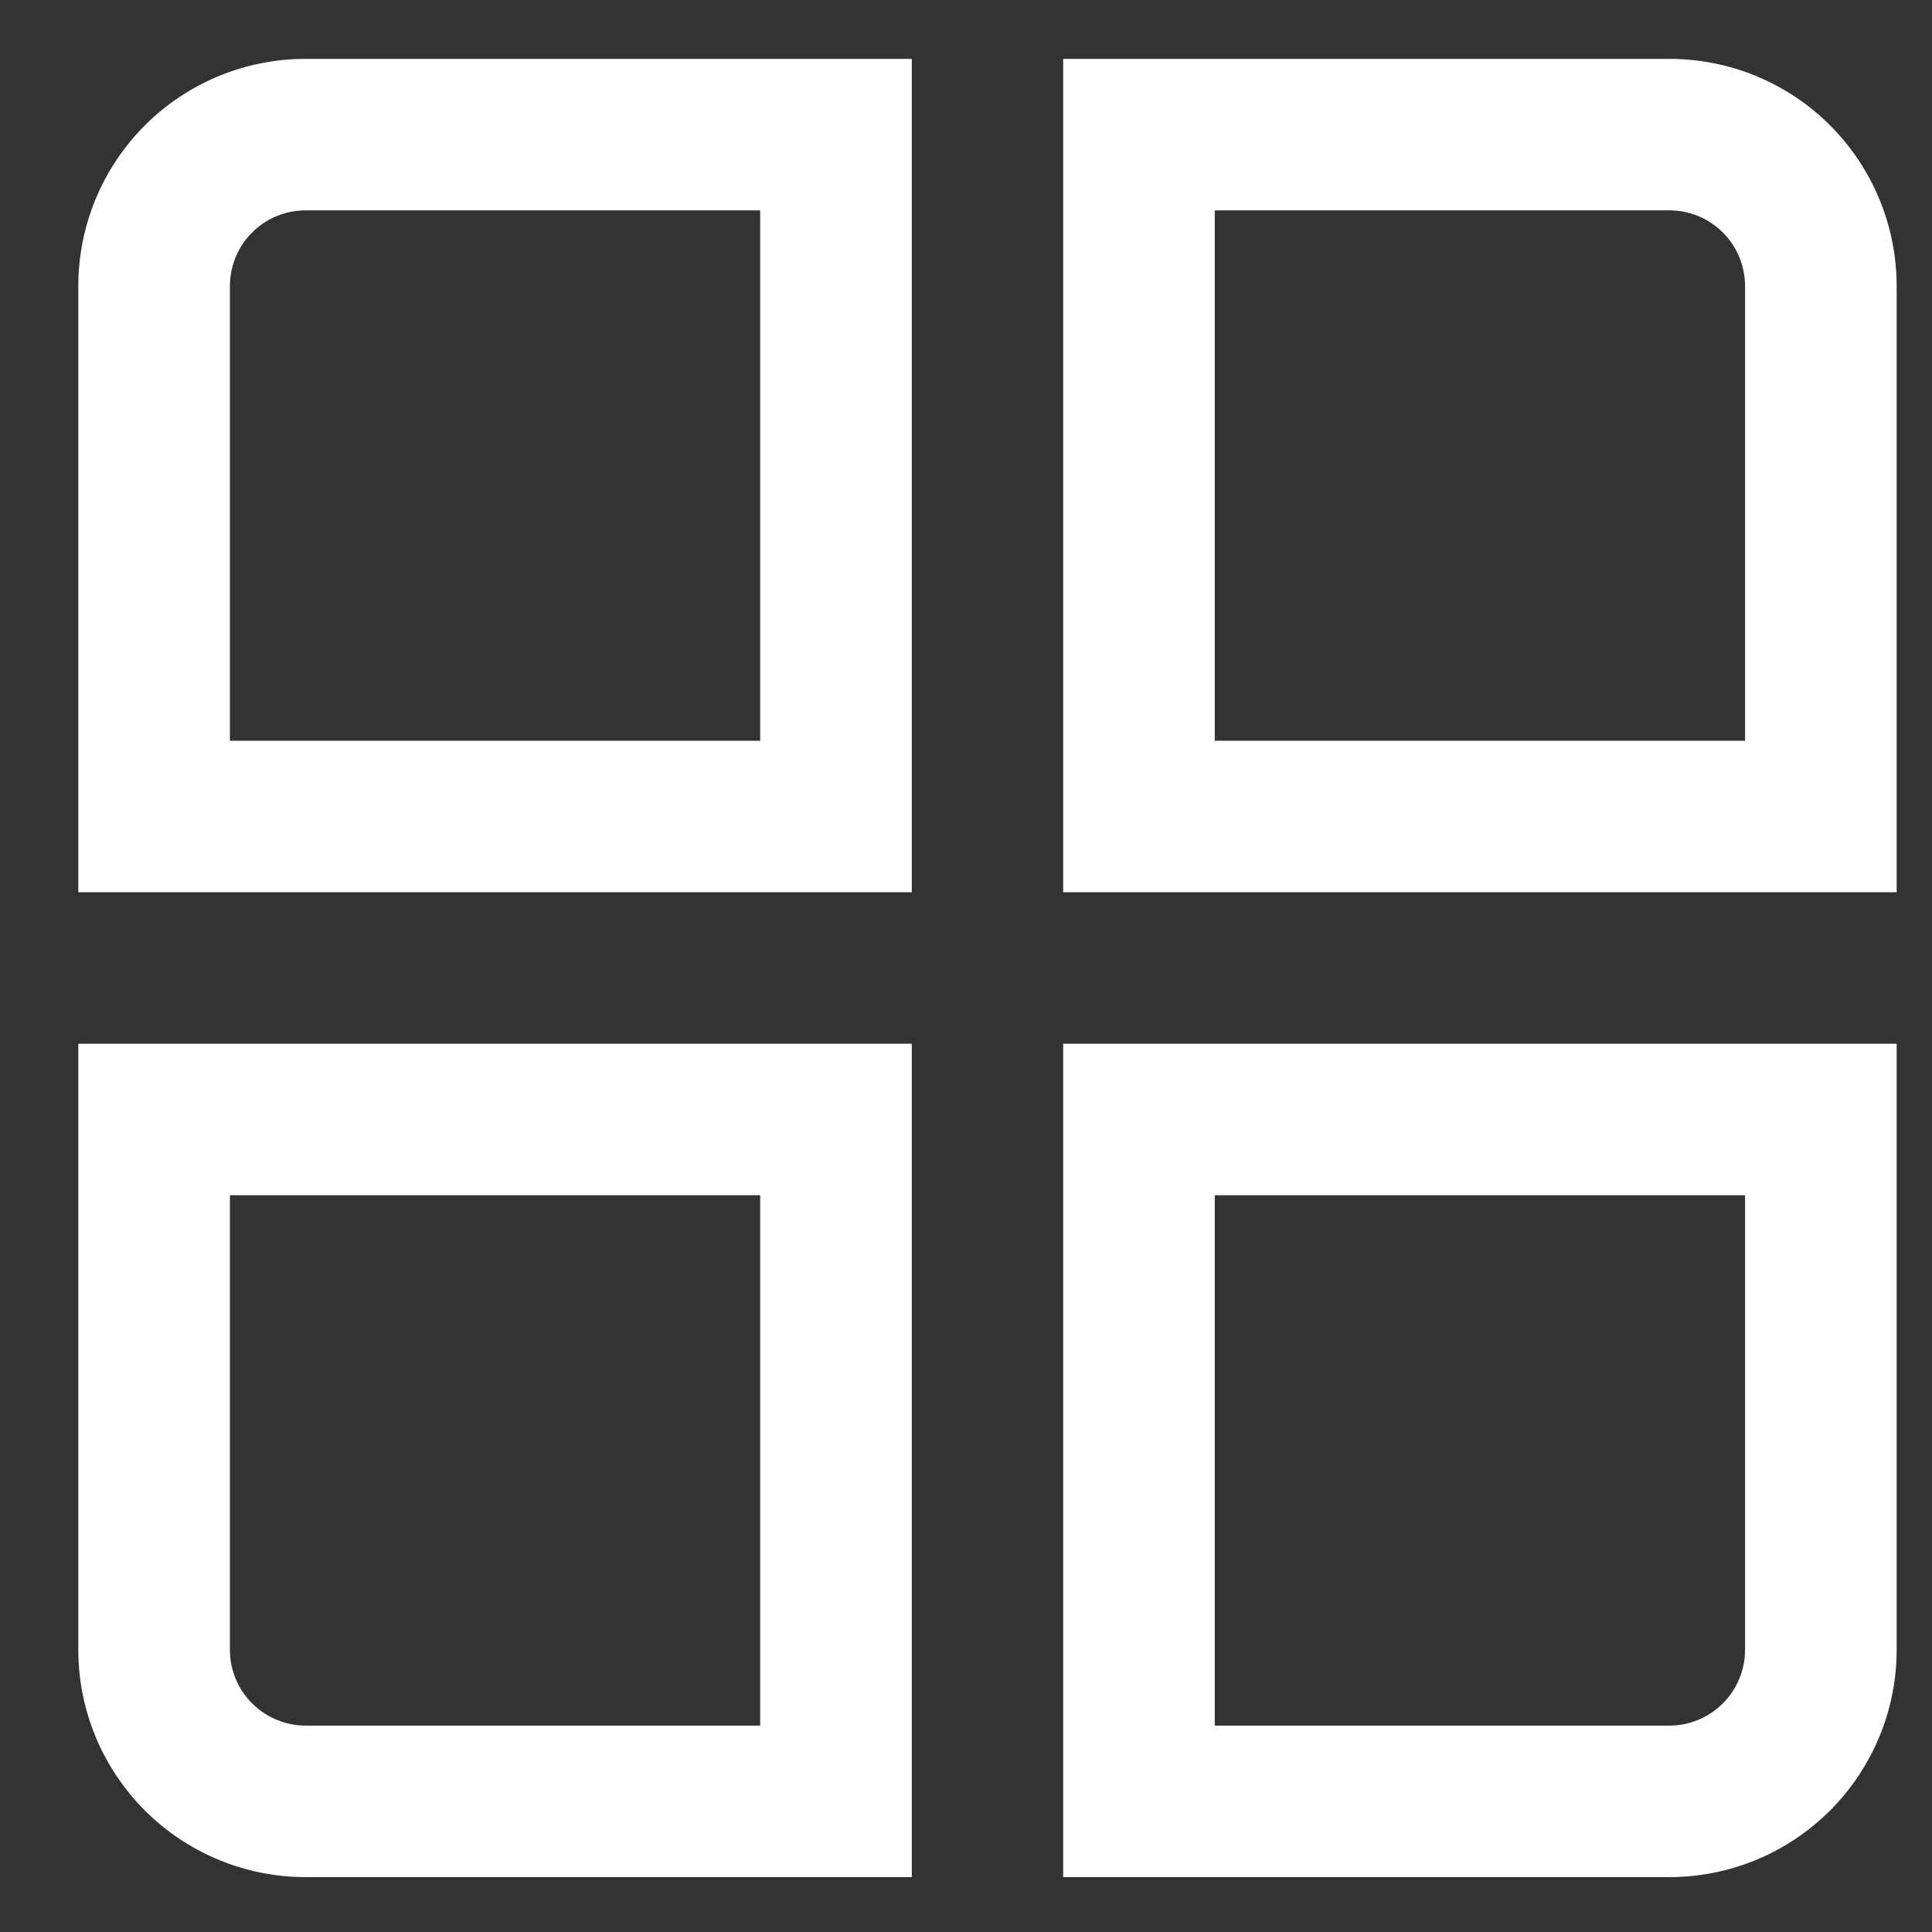 <svg width="17" height="17" viewBox="0 0 17 17" fill="none" xmlns="http://www.w3.org/2000/svg">
<rect x="0" y="0" width="17" height="17" fill="#333333" stroke="none"/>
<path d="M8.023 7.851H0.689V2.518C0.689 1.987 0.9 1.478 1.275 1.103C1.65 0.728 2.159 0.518 2.689 0.518L8.023 0.518V7.851ZM2.023 6.518H6.689V1.851H2.689C2.513 1.851 2.343 1.921 2.218 2.046C2.093 2.171 2.023 2.341 2.023 2.518V6.518Z" fill="white"/>
<path d="M16.689 7.851H9.355V0.518H14.689C15.219 0.518 15.728 0.728 16.103 1.103C16.478 1.478 16.689 1.987 16.689 2.518V7.851ZM10.689 6.518H15.355V2.518C15.355 2.341 15.285 2.171 15.16 2.046C15.035 1.921 14.866 1.851 14.689 1.851H10.689V6.518Z" fill="white"/>
<path d="M8.023 16.517H2.689C2.159 16.517 1.65 16.306 1.275 15.931C0.9 15.556 0.689 15.047 0.689 14.517L0.689 9.184H8.023V16.517ZM2.023 10.517V14.517C2.023 14.694 2.093 14.863 2.218 14.988C2.343 15.113 2.513 15.184 2.689 15.184H6.689V10.517H2.023Z" fill="white"/>
<path d="M14.689 16.517H9.355V9.184H16.689V14.517C16.689 15.047 16.478 15.556 16.103 15.931C15.728 16.306 15.219 16.517 14.689 16.517ZM10.689 15.184H14.689C14.866 15.184 15.035 15.113 15.16 14.988C15.285 14.863 15.355 14.694 15.355 14.517V10.517H10.689V15.184Z" fill="white"/>
</svg>
